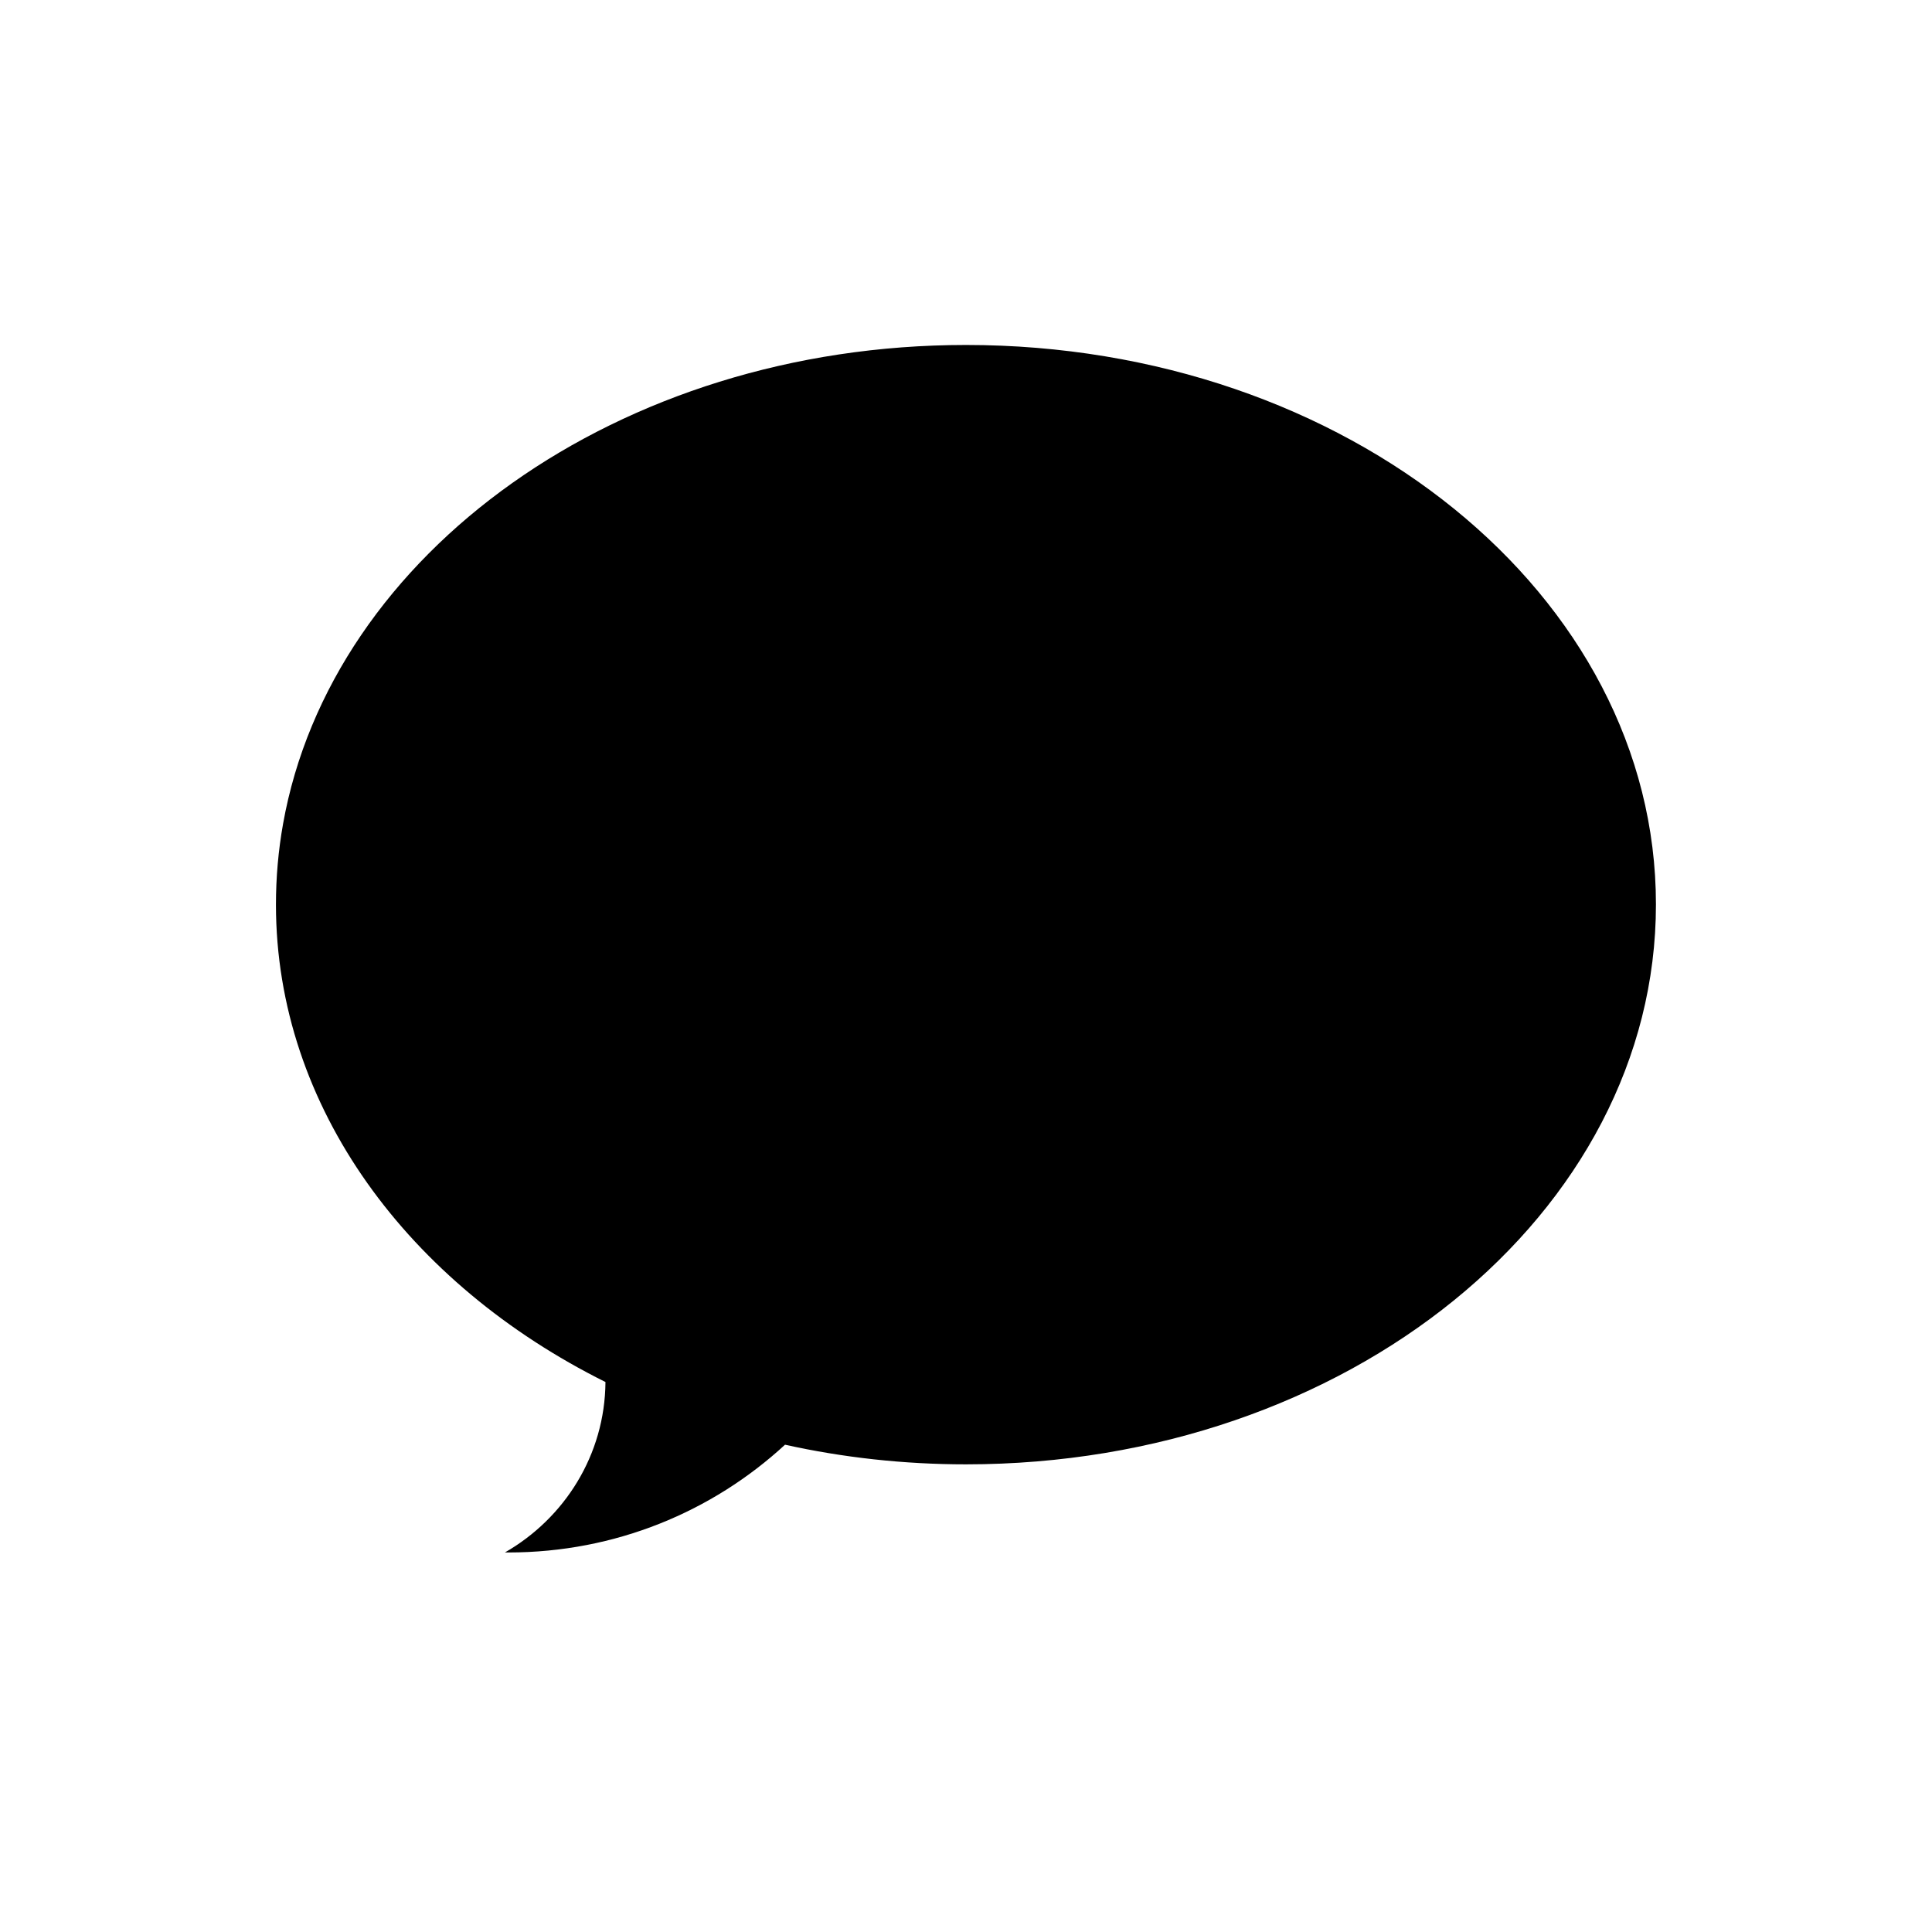 <svg width="18" height="18" viewBox="0 0 18 18" xmlns="http://www.w3.org/2000/svg">
<path d="M9 3.214C5.764 3.214 3.086 5.155 2.637 7.677C2.593 7.924 2.571 8.174 2.571 8.429C2.571 9.373 2.882 10.259 3.421 11.021C3.958 11.78 4.723 12.419 5.641 12.876C5.636 13.555 5.26 14.145 4.704 14.464C4.715 14.464 4.726 14.464 4.737 14.464C5.734 14.464 6.638 14.083 7.314 13.46C7.85 13.579 8.417 13.643 9 13.643C12.552 13.643 15.428 11.308 15.428 8.426C15.428 5.544 12.552 3.214 9 3.214Z" />
</svg>
